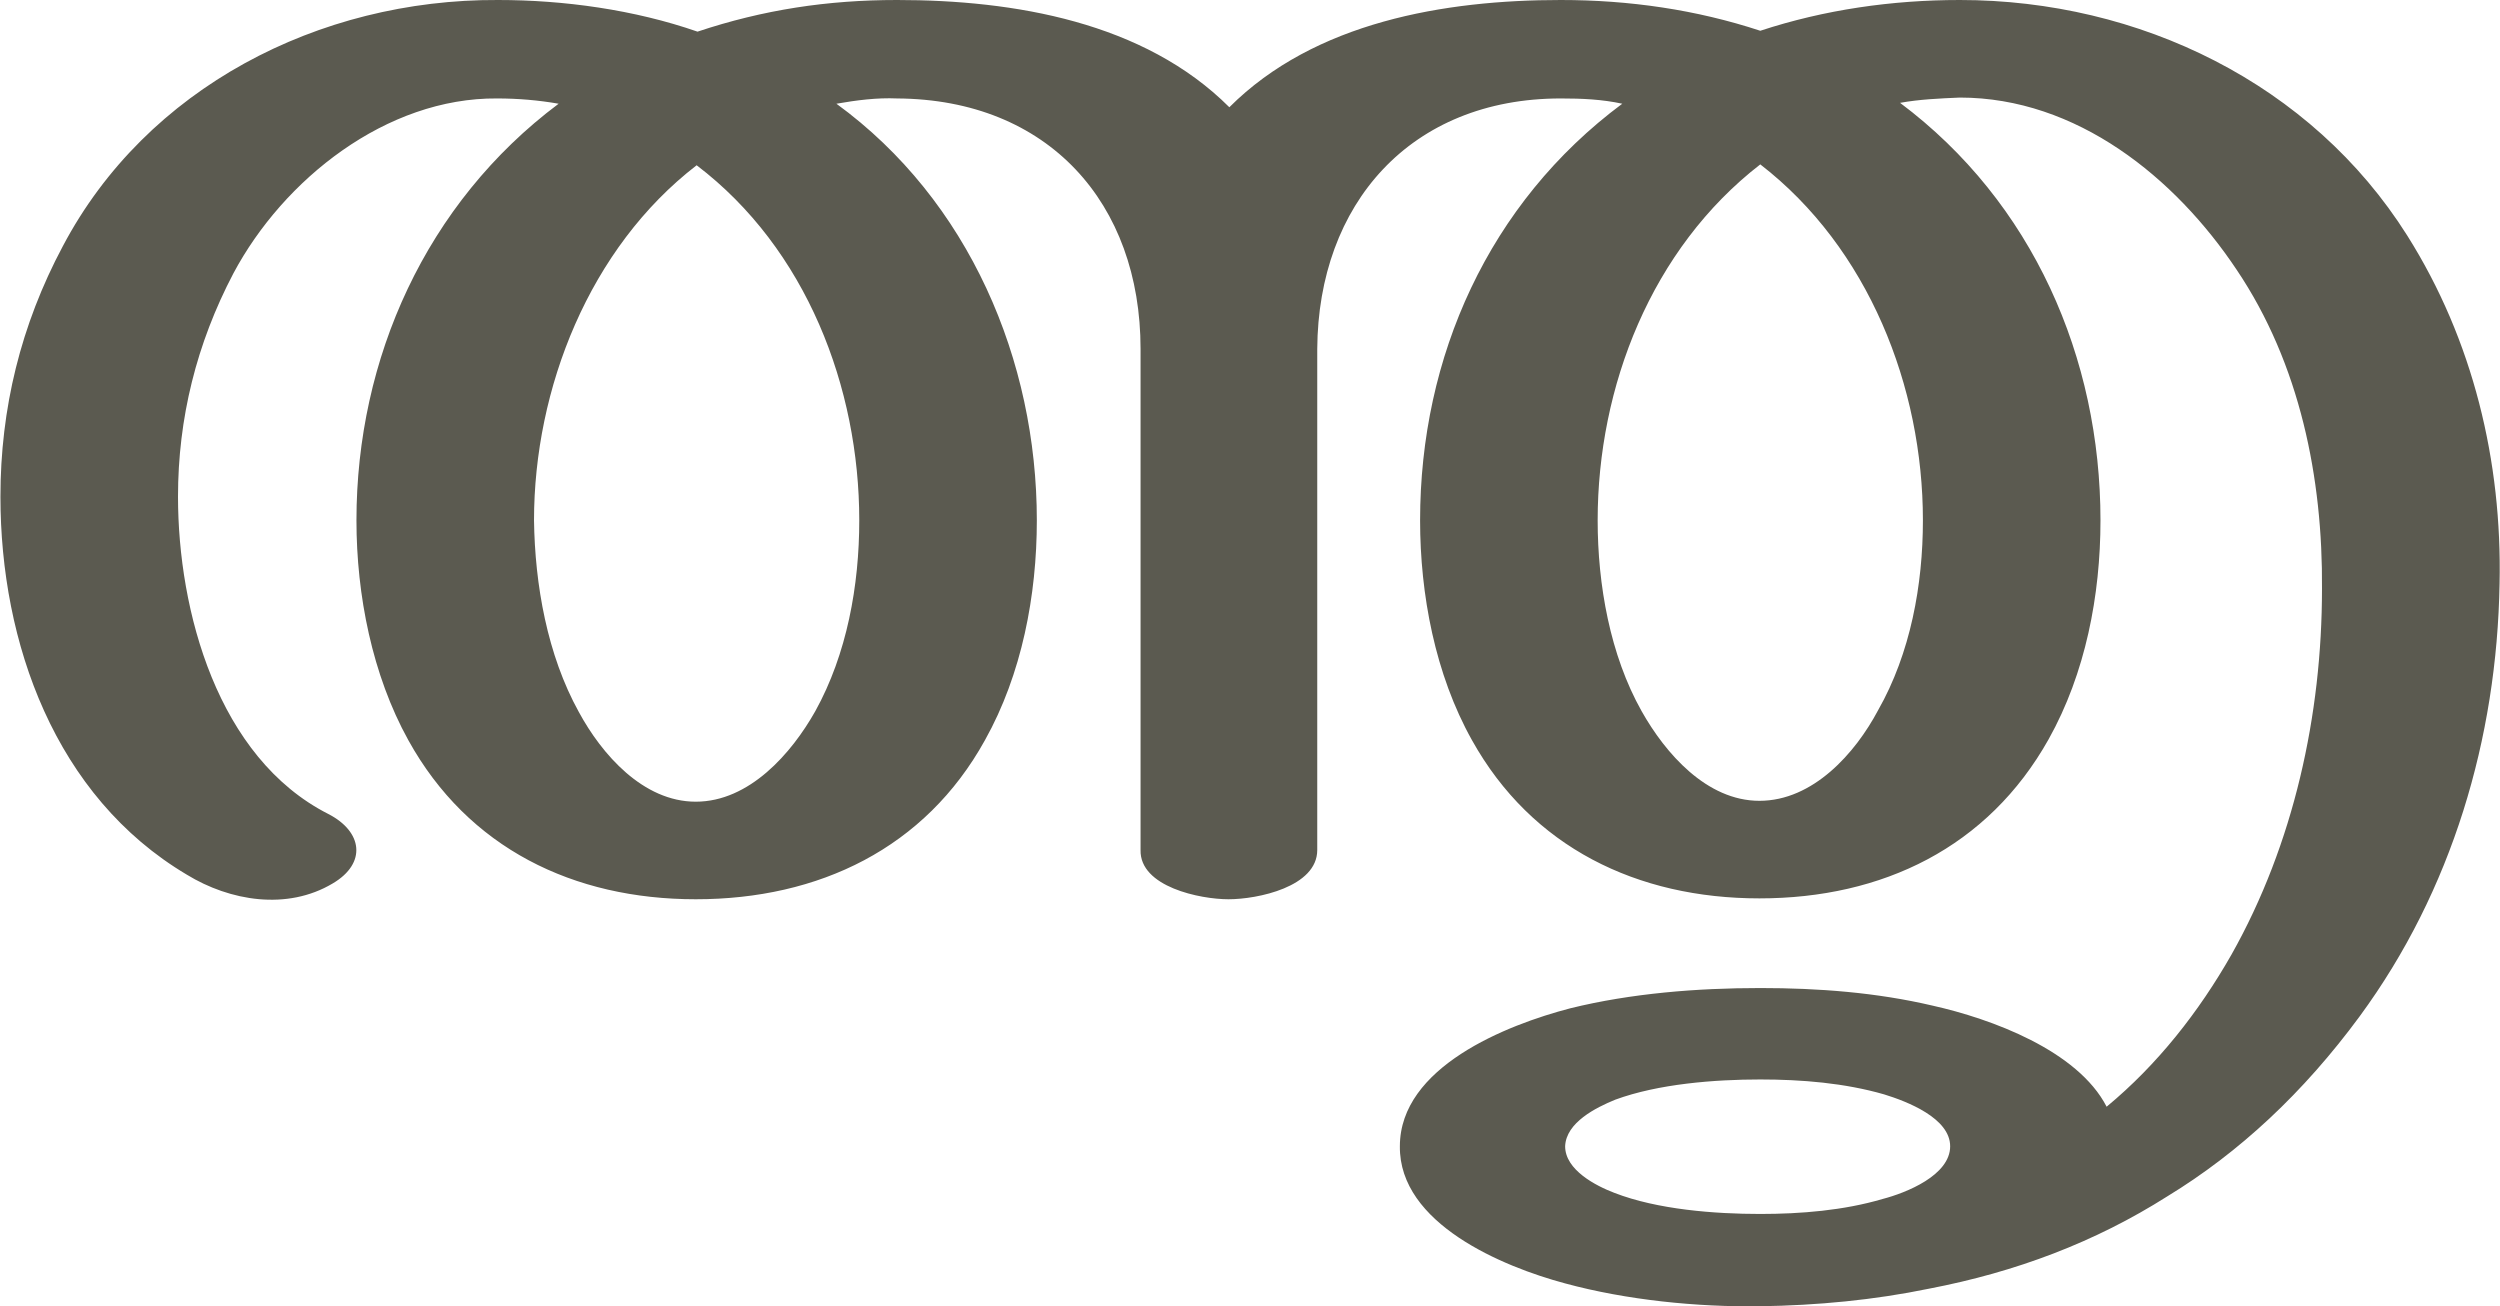 <?xml version="1.0" encoding="UTF-8"?>
<!DOCTYPE svg PUBLIC "-//W3C//DTD SVG 1.1//EN" "http://www.w3.org/Graphics/SVG/1.1/DTD/svg11.dtd">
<!-- Creator: CorelDRAW X8 -->
<svg xmlns="http://www.w3.org/2000/svg" xml:space="preserve" width="2844px" height="1486px" version="1.1" style="shape-rendering:geometricPrecision; text-rendering:geometricPrecision; image-rendering:optimizeQuality; fill-rule:evenodd; clip-rule:evenodd"
viewBox="0 0 2843 1486"
 xmlns:xlink="http://www.w3.org/1999/xlink">
 <defs>
  <style type="text/css">
   <![CDATA[
    .fil0 {fill:#5B5A50;fill-rule:nonzero}
   ]]>
  </style>
 </defs>
 <g id="Layer_x0020_1">
  <path class="fil0" d="M2002 1228c-52,0 -116,5 -165,23 -22,9 -56,26 -57,53 0,27 35,45 56,53 49,19 114,24 166,24 46,0 95,-4 139,-17 27,-7 77,-27 77,-60 0,-32 -49,-51 -75,-59 -45,-13 -94,-17 -141,-17zm-227 -1228c78,0 154,11 227,35 73,-24 150,-35 227,-35 204,0 400,95 509,268 75,119 108,257 105,396 -3,176 -54,349 -159,492 -64,87 -137,155 -219,205 -82,52 -172,86 -271,105 -63,13 -127,19 -192,20 -72,1 -152,-7 -222,-26 -71,-19 -189,-68 -188,-156 0,-90 121,-138 194,-157 69,-17 144,-23 216,-23 66,0 132,5 196,20 67,15 165,51 198,115 58,-48 105,-108 142,-173 71,-126 103,-273 103,-416 1,-126 -25,-256 -97,-363 -70,-105 -182,-196 -315,-196 -23,1 -46,2 -68,6 151,113 228,290 228,475 0,85 -17,174 -59,249 -69,123 -189,181 -329,181 -139,0 -259,-58 -327,-180 -42,-75 -59,-166 -59,-250 0,-186 78,-361 230,-474 -23,-5 -46,-6 -70,-6 -171,0 -276,120 -277,285l0 570c0,42 -68,56 -101,56 -32,0 -101,-14 -100,-56l0 -570c0,-166 -105,-284 -277,-285 -23,-1 -46,2 -69,6 151,110 228,292 228,474 0,85 -17,175 -59,250 -68,123 -189,181 -329,181 -139,0 -259,-58 -327,-181 -41,-74 -59,-165 -59,-250 0,-184 79,-361 230,-474 -23,-4 -46,-6 -70,-6 -126,-1 -243,92 -300,199 -42,80 -63,165 -63,254 0,130 45,297 171,361 39,20 44,56 5,79 -52,31 -117,20 -166,-10 -150,-89 -212,-264 -212,-430 0,-100 23,-195 71,-285 95,-180 291,-281 495,-280 75,0 155,11 227,36 75,-25 148,-36 227,-36 133,0 281,25 378,122 97,-97 245,-122 377,-122zm227 187c-124,96 -185,253 -185,405 0,73 14,153 50,217 27,48 74,102 134,102 61,0 109,-54 135,-103 37,-65 51,-143 51,-216 0,-152 -62,-310 -185,-405zm-1210 1c-122,94 -185,254 -185,404 1,73 15,153 51,218 26,48 73,102 133,102 61,0 109,-55 136,-103 36,-65 50,-143 50,-217 0,-151 -60,-309 -185,-404z"/>
 </g>
</svg>

